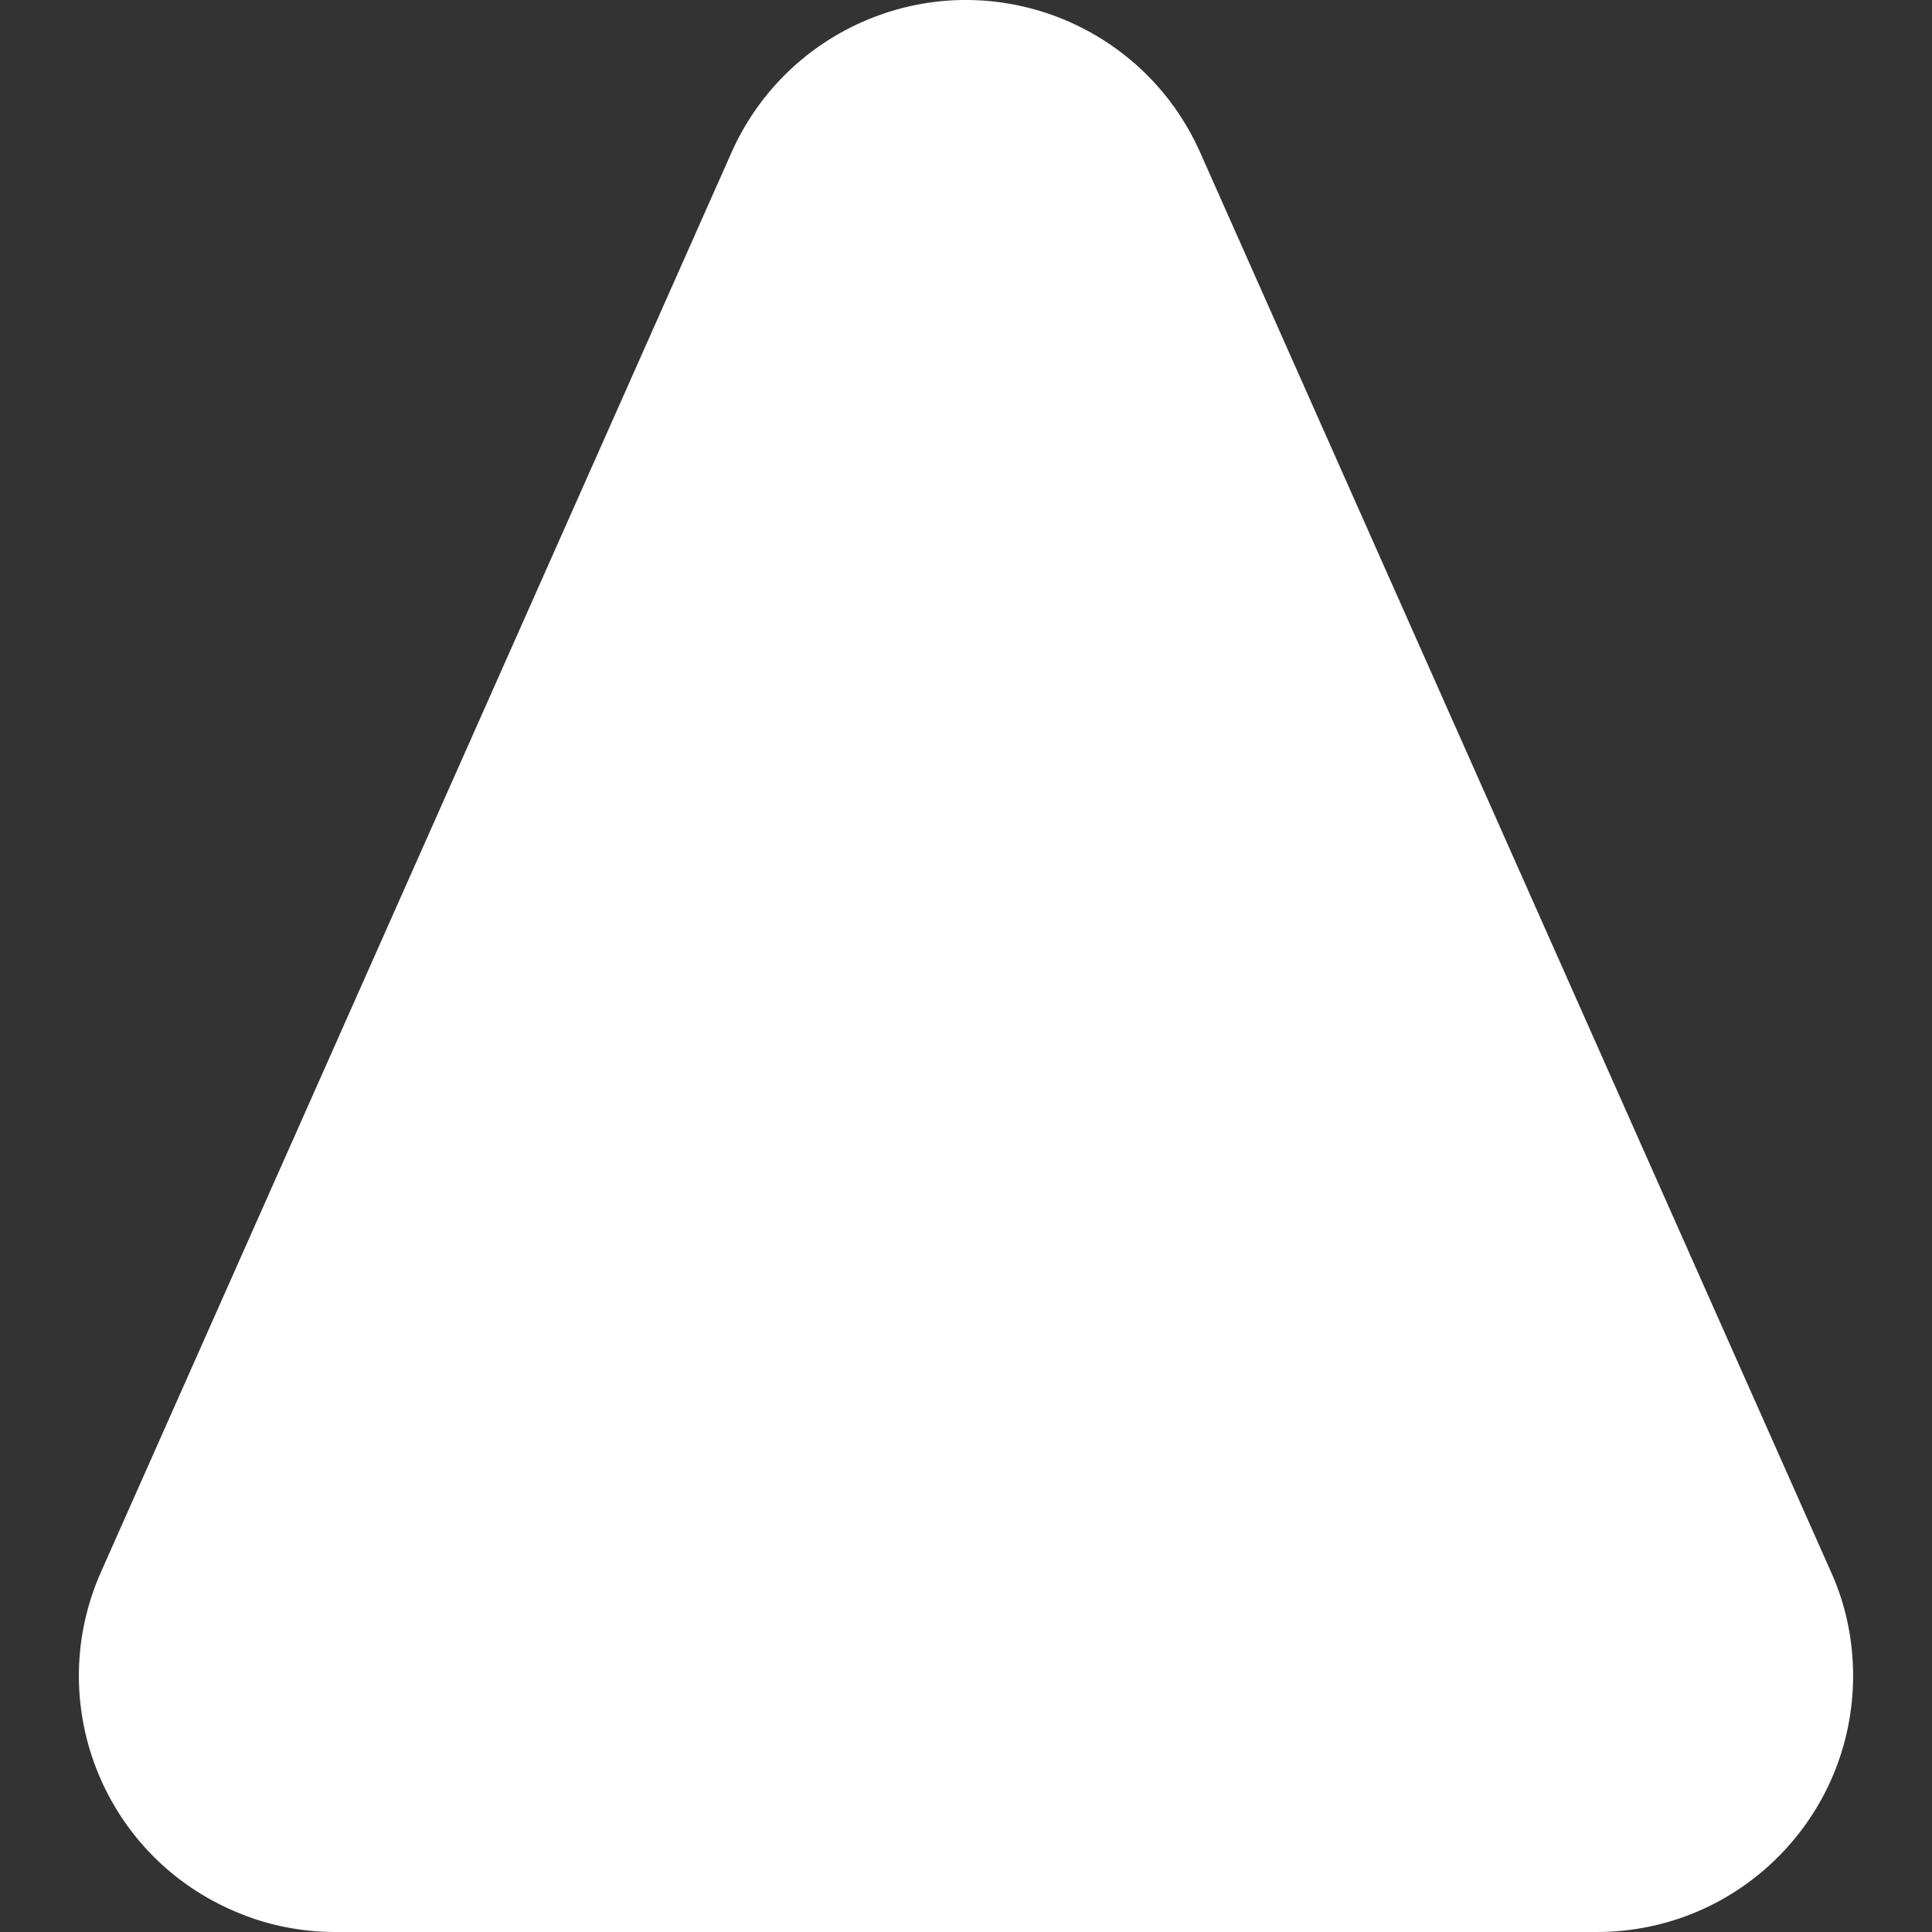 <?xml version="1.0" encoding="UTF-8"?>
<svg width="6px" height="6px" viewBox="0 0 6 6" version="1.1" xmlns="http://www.w3.org/2000/svg" xmlns:xlink="http://www.w3.org/1999/xlink">
    <rect x="0" y="0" width="6" height="6" fill="#333333" stroke="none"/>
    <!-- Generator: Sketch 54.1 (76490) - https://sketchapp.com -->
    <title>Artboard</title>
    <desc>Created with Sketch.</desc>
    <g stroke="none" stroke-width="1" fill="none" fill-rule="evenodd">
        <path d="M2.272,0.473 L0.314,4.881 C0.135,5.283 0.316,5.753 0.718,5.931 C0.82,5.977 0.93,6 1.041,6 L4.959,6 C5.399,6 5.755,5.644 5.755,5.204 C5.755,5.093 5.732,4.982 5.686,4.881 L3.727,0.473 C3.548,0.071 3.078,-0.11 2.676,0.069 C2.496,0.149 2.352,0.293 2.272,0.473 Z" fill="#FFFFFF" fill-rule="nonzero" transform="translate(3, 3) rotate(-360) translate(-3, -3) "></path>
    </g>
</svg>